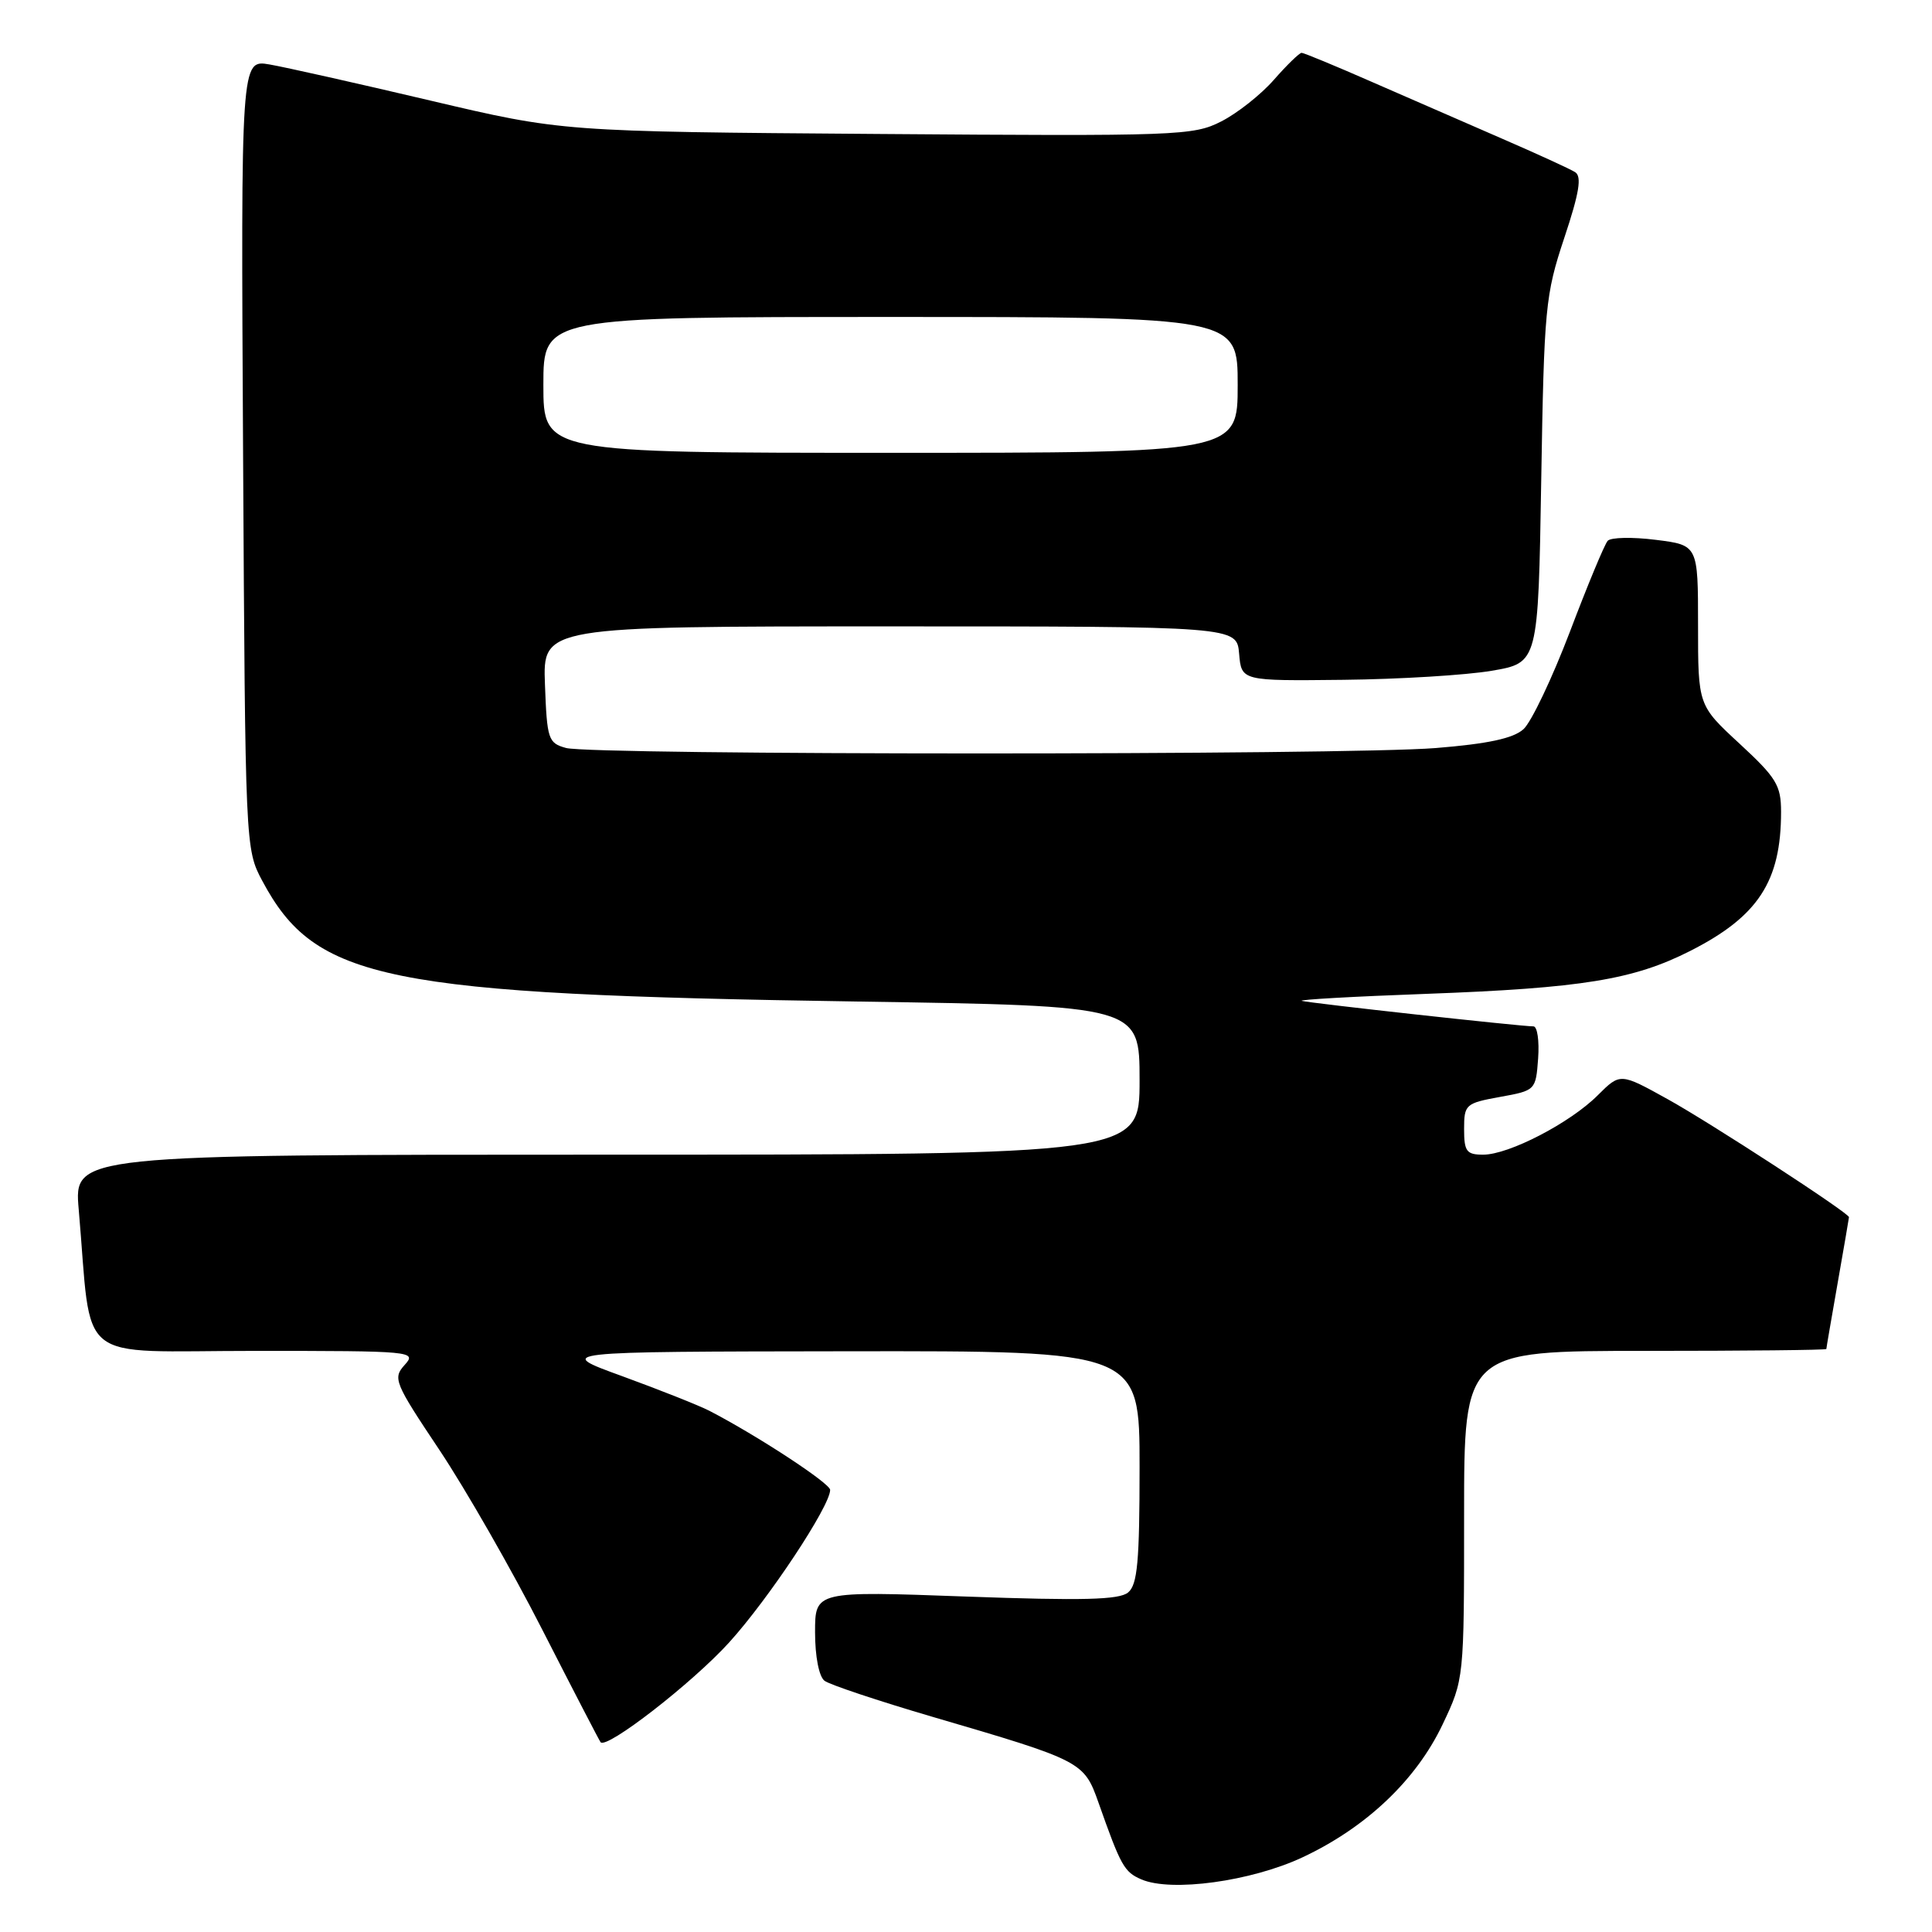 <?xml version="1.0" encoding="UTF-8" standalone="no"?>
<!DOCTYPE svg PUBLIC "-//W3C//DTD SVG 1.1//EN" "http://www.w3.org/Graphics/SVG/1.1/DTD/svg11.dtd" >
<svg xmlns="http://www.w3.org/2000/svg" xmlns:xlink="http://www.w3.org/1999/xlink" version="1.1" viewBox="0 0 256 256">
 <g >
 <path fill="currentColor"
d=" M 172.58 246.11 C 181.02 242.16 187.65 235.87 191.15 228.50 C 194.00 222.50 194.00 222.50 194.00 200.75 C 194.00 179.00 194.00 179.00 218.00 179.00 C 231.20 179.00 242.00 178.89 242.00 178.75 C 242.00 178.61 242.68 174.68 243.50 170.00 C 244.32 165.32 245.00 161.40 245.00 161.28 C 245.00 160.73 226.67 148.80 220.98 145.65 C 214.69 142.16 214.69 142.16 211.72 145.12 C 208.06 148.79 199.93 153.00 196.53 153.00 C 194.32 153.00 194.00 152.57 194.00 149.61 C 194.00 146.35 194.19 146.18 198.75 145.35 C 203.47 144.50 203.50 144.46 203.81 140.25 C 203.98 137.91 203.70 136.00 203.19 136.00 C 201.51 136.00 173.52 132.92 172.50 132.62 C 171.95 132.46 179.38 132.04 189.00 131.69 C 209.60 130.93 216.44 129.82 223.95 126.01 C 232.96 121.44 236.00 116.80 236.00 107.57 C 236.00 104.06 235.38 103.05 230.50 98.54 C 225.00 93.46 225.00 93.46 225.00 82.85 C 225.00 72.23 225.00 72.23 219.39 71.53 C 216.30 71.14 213.44 71.20 213.03 71.66 C 212.61 72.12 210.36 77.54 208.02 83.71 C 205.67 89.87 202.91 95.68 201.87 96.62 C 200.52 97.84 197.18 98.56 190.24 99.12 C 178.31 100.08 78.48 100.07 75.00 99.11 C 72.64 98.46 72.48 97.97 72.21 90.71 C 71.92 83.00 71.92 83.00 117.90 83.00 C 163.88 83.00 163.88 83.00 164.19 86.62 C 164.50 90.23 164.50 90.23 178.00 90.08 C 185.43 90.00 194.27 89.46 197.66 88.88 C 203.82 87.83 203.82 87.83 204.22 63.66 C 204.60 40.76 204.76 39.09 207.27 31.54 C 209.27 25.54 209.62 23.38 208.71 22.81 C 208.05 22.39 203.68 20.39 199.00 18.36 C 194.32 16.33 186.56 12.94 181.75 10.84 C 176.94 8.73 172.76 7.00 172.47 7.00 C 172.18 7.00 170.53 8.60 168.81 10.56 C 167.10 12.52 163.95 15.01 161.82 16.09 C 158.13 17.98 156.12 18.05 116.23 17.75 C 74.50 17.44 74.50 17.44 57.00 13.32 C 47.38 11.05 37.79 8.90 35.71 8.54 C 31.92 7.89 31.92 7.89 32.21 60.20 C 32.50 112.25 32.51 112.52 34.75 116.71 C 41.81 129.93 50.85 131.76 113.75 132.71 C 151.00 133.28 151.00 133.28 151.00 143.14 C 151.00 153.00 151.00 153.00 80.40 153.00 C 9.80 153.00 9.80 153.00 10.43 160.25 C 12.25 181.16 9.56 179.00 33.75 179.00 C 54.72 179.00 55.26 179.05 53.62 180.86 C 52.02 182.63 52.26 183.20 58.22 192.12 C 61.67 197.29 67.83 208.04 71.89 216.01 C 75.96 223.98 79.42 230.66 79.58 230.85 C 80.38 231.82 91.71 223.03 96.60 217.65 C 101.84 211.88 110.00 199.56 110.00 197.42 C 110.00 196.55 100.32 190.21 94.00 186.94 C 92.62 186.23 87.45 184.18 82.50 182.37 C 73.50 179.10 73.50 179.10 112.25 179.05 C 151.00 179.00 151.00 179.00 151.00 194.38 C 151.00 206.90 150.72 209.99 149.48 211.01 C 148.31 211.99 143.45 212.11 127.98 211.55 C 108.00 210.82 108.00 210.82 108.00 216.29 C 108.00 219.49 108.52 222.15 109.25 222.71 C 109.94 223.23 116.35 225.37 123.50 227.47 C 143.39 233.29 143.63 233.42 145.55 238.84 C 148.52 247.26 148.96 248.05 151.24 249.03 C 155.21 250.74 165.78 249.29 172.58 246.11 Z  M 72.00 51.00 C 72.00 42.00 72.00 42.00 118.00 42.00 C 164.00 42.00 164.00 42.00 164.00 51.00 C 164.00 60.00 164.00 60.00 118.00 60.00 C 72.00 60.00 72.00 60.00 72.00 51.00 Z "/>
</g>
</svg>